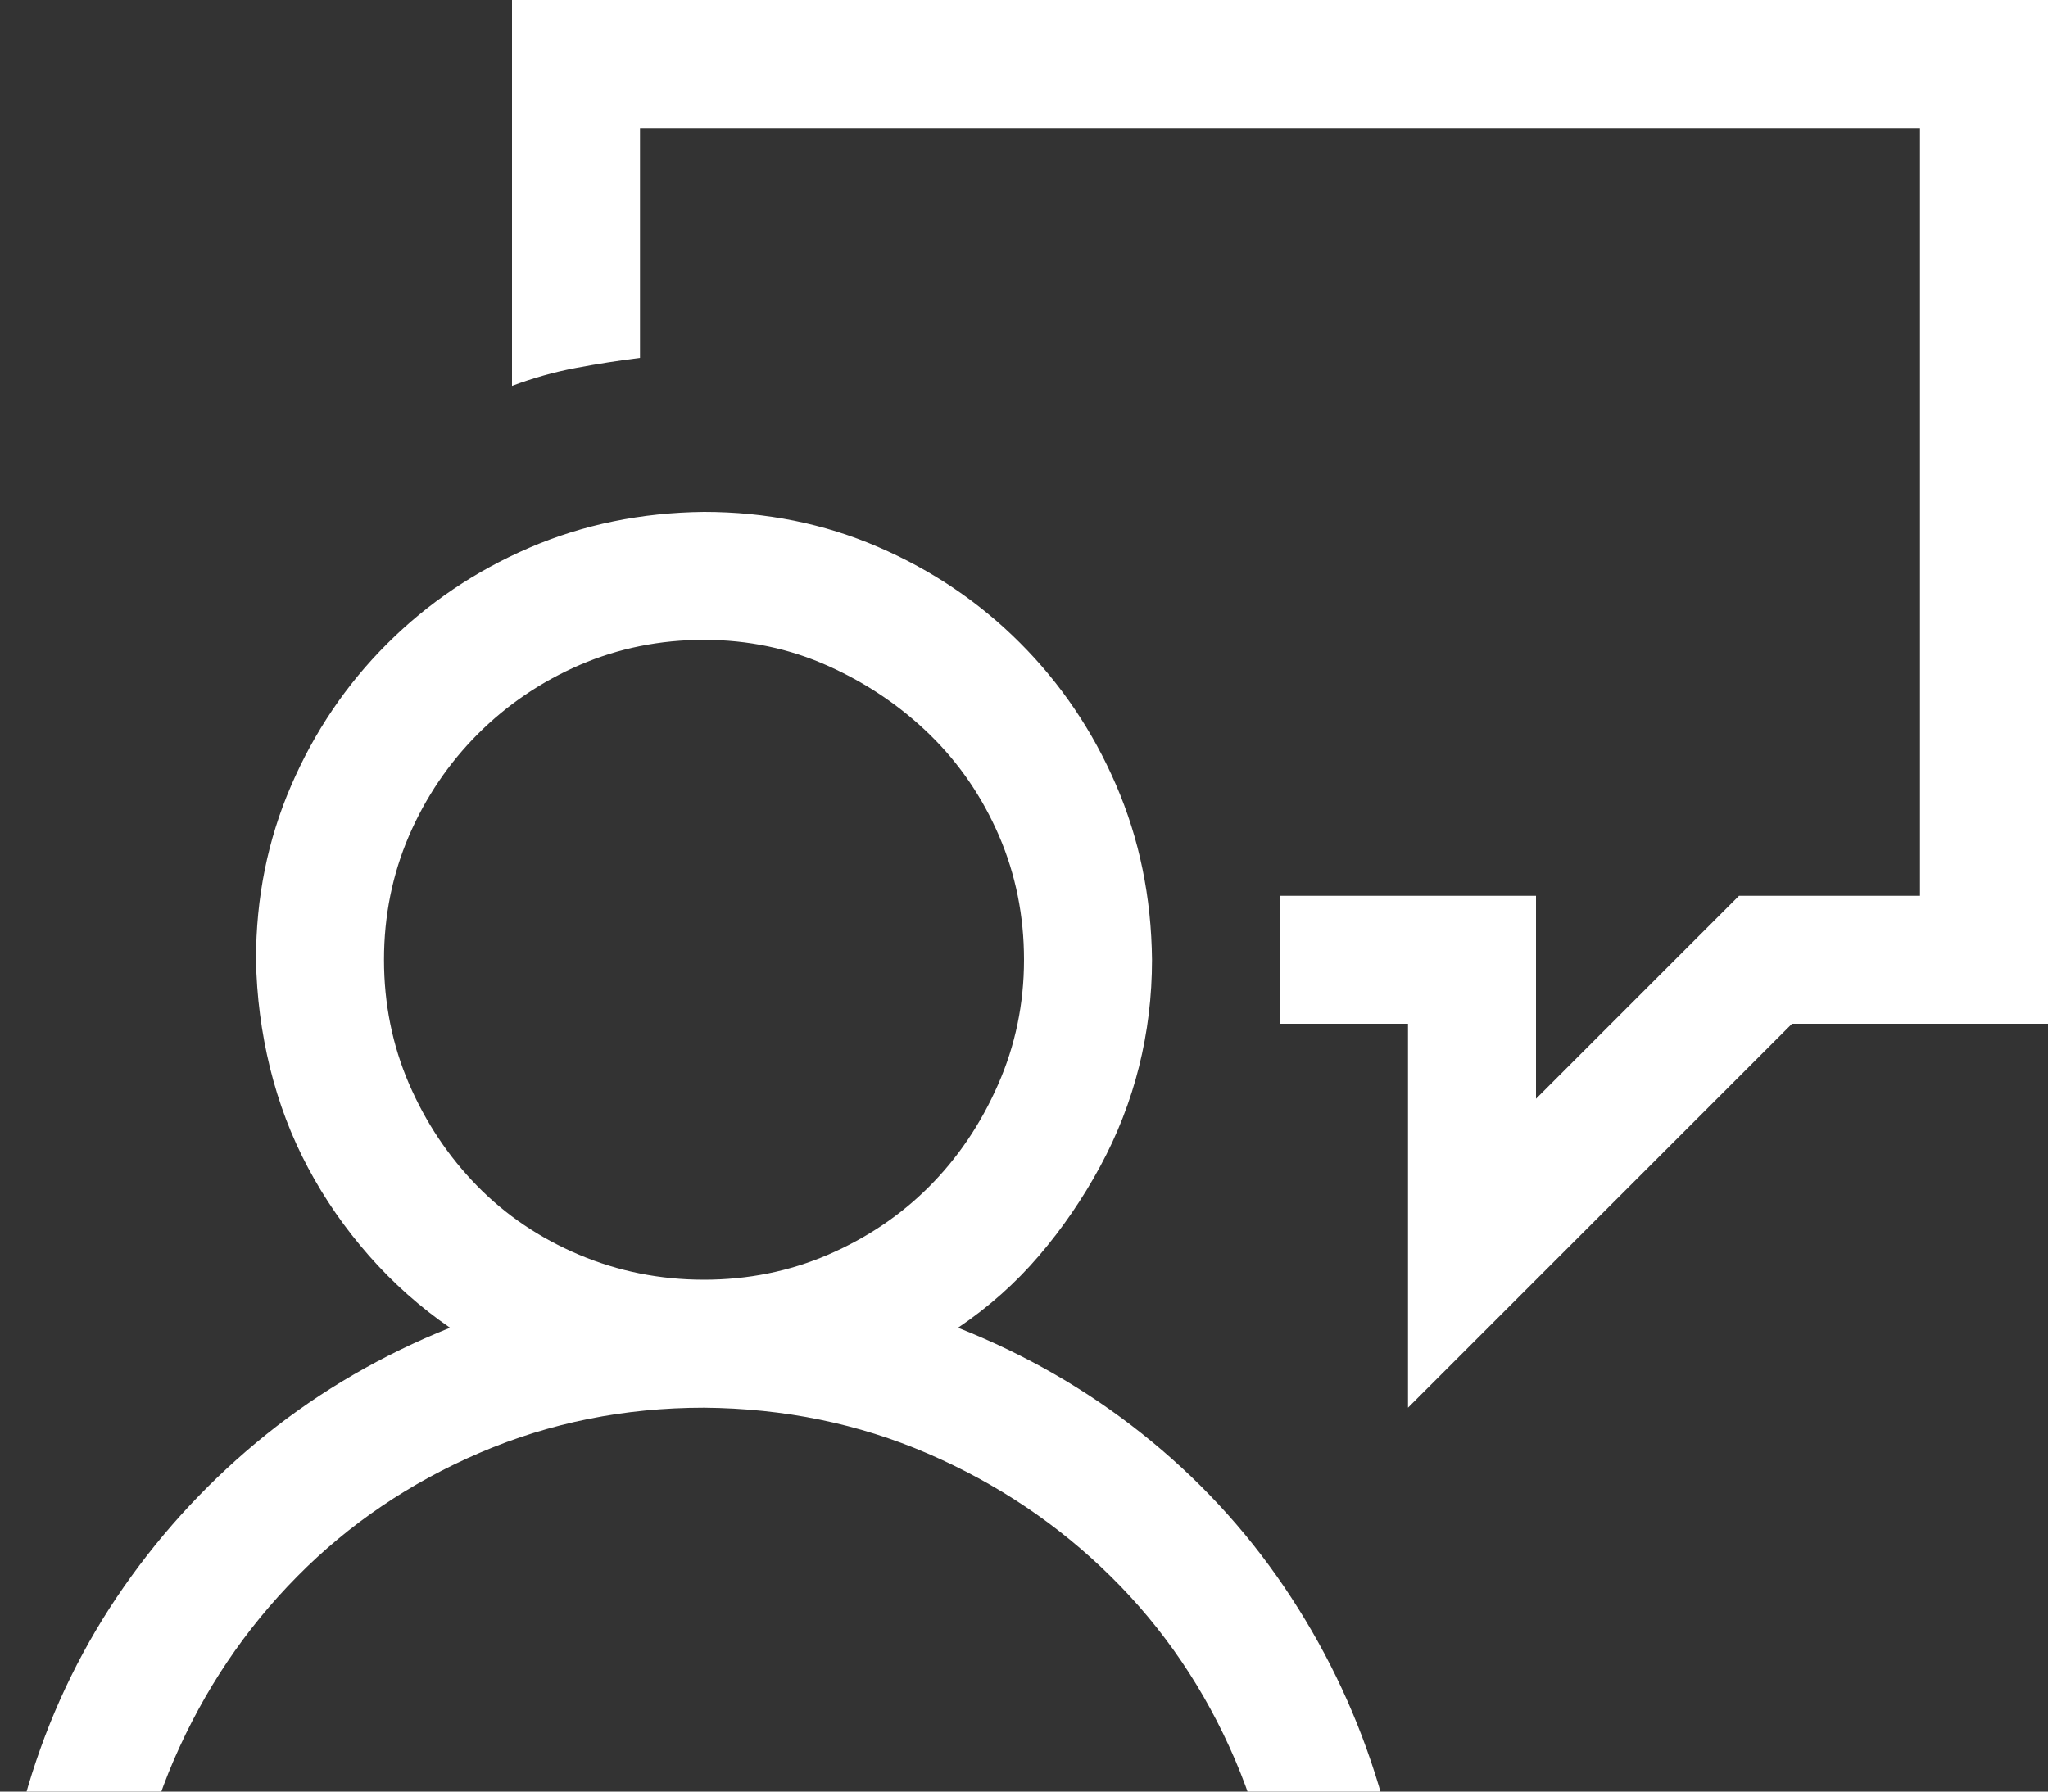 <svg width="40" height="35" viewBox="0 0 40 35" fill="none" xmlns="http://www.w3.org/2000/svg">
<rect x="0" y="0" width="40" height="35" fill="#333333" stroke="none"/>
<g id="fluent-mdl2:feedback" clip-path="url(#clip0_27_167)">
<path id="Vector" d="M18.711 25.938C20.026 26.458 21.224 27.148 22.305 28.008C23.385 28.867 24.31 29.863 25.078 30.996C25.846 32.129 26.439 33.346 26.855 34.648C27.272 35.95 27.487 37.318 27.5 38.75V40H25V38.75C25 37.2 24.707 35.742 24.121 34.375C23.535 33.008 22.728 31.816 21.699 30.801C20.671 29.785 19.479 28.984 18.125 28.398C16.771 27.812 15.312 27.513 13.75 27.5C12.2 27.5 10.742 27.793 9.375 28.379C8.008 28.965 6.816 29.772 5.801 30.801C4.785 31.829 3.984 33.021 3.398 34.375C2.812 35.729 2.513 37.188 2.5 38.75V40H0V38.75C0 37.331 0.208 35.964 0.625 34.648C1.042 33.333 1.641 32.116 2.422 30.996C3.203 29.876 4.128 28.887 5.195 28.027C6.263 27.168 7.461 26.471 8.789 25.938C8.203 25.534 7.676 25.065 7.207 24.531C6.738 23.997 6.341 23.424 6.016 22.812C5.69 22.201 5.443 21.549 5.273 20.859C5.104 20.169 5.013 19.466 5 18.75C5 17.539 5.228 16.406 5.684 15.352C6.139 14.297 6.764 13.372 7.559 12.578C8.353 11.784 9.277 11.159 10.332 10.703C11.387 10.247 12.526 10.013 13.75 10C14.961 10 16.094 10.228 17.148 10.684C18.203 11.139 19.128 11.764 19.922 12.559C20.716 13.353 21.341 14.277 21.797 15.332C22.253 16.387 22.487 17.526 22.5 18.75C22.5 19.466 22.415 20.163 22.246 20.84C22.077 21.517 21.823 22.168 21.484 22.793C21.146 23.418 20.749 23.997 20.293 24.531C19.837 25.065 19.31 25.534 18.711 25.938ZM13.75 25C14.609 25 15.417 24.837 16.172 24.512C16.927 24.186 17.585 23.744 18.145 23.184C18.704 22.624 19.154 21.96 19.492 21.191C19.831 20.423 20 19.609 20 18.75C20 17.891 19.837 17.083 19.512 16.328C19.186 15.573 18.737 14.915 18.164 14.355C17.591 13.796 16.927 13.346 16.172 13.008C15.417 12.669 14.609 12.5 13.75 12.5C12.891 12.5 12.083 12.663 11.328 12.988C10.573 13.314 9.909 13.763 9.336 14.336C8.763 14.909 8.314 15.573 7.988 16.328C7.663 17.083 7.5 17.891 7.5 18.75C7.5 19.609 7.663 20.417 7.988 21.172C8.314 21.927 8.757 22.591 9.316 23.164C9.876 23.737 10.54 24.186 11.309 24.512C12.077 24.837 12.891 25 13.75 25ZM40 0V20H35L27.5 27.5V20H25V17.5H30V21.465L33.965 17.5H37.5V2.5H12.5V6.992C12.083 7.044 11.667 7.109 11.25 7.188C10.833 7.266 10.417 7.383 10 7.539V0H40Z" fill="white"/>
</g>
<defs>
<clipPath id="clip0_27_167">
<rect width="40" height="40" fill="white"/>
</clipPath>
</defs>
</svg>
